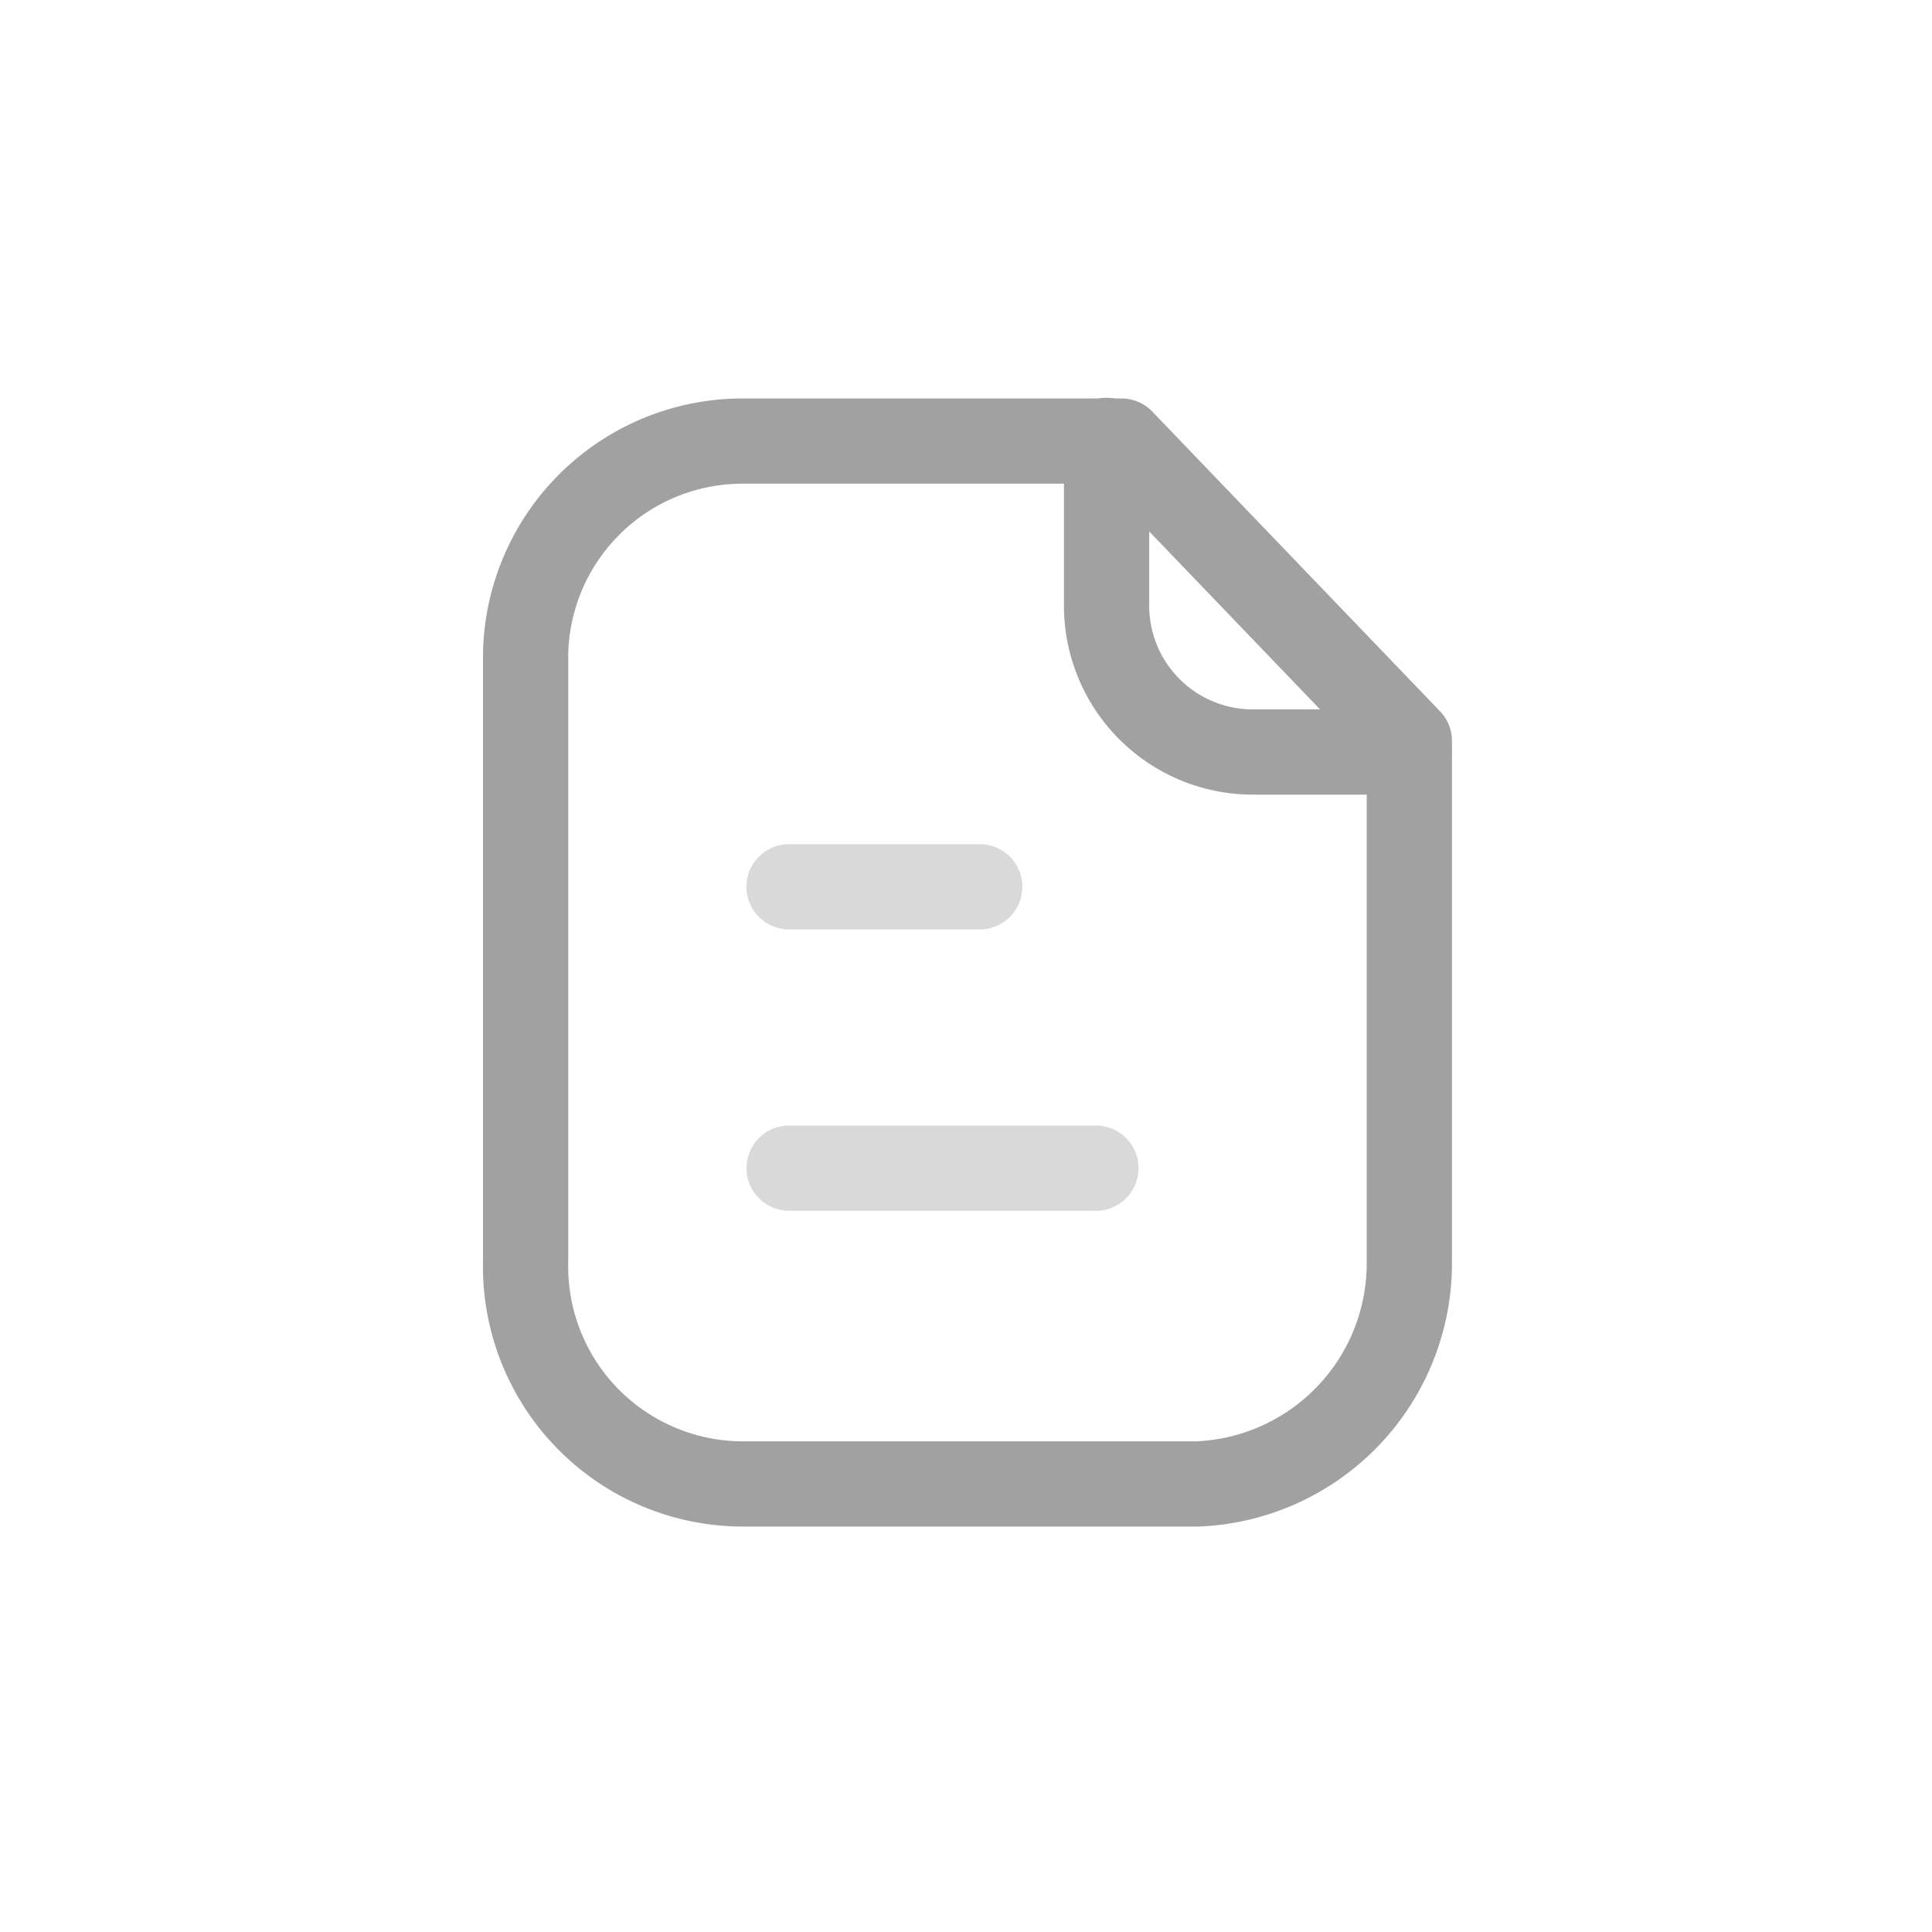 <svg xmlns="http://www.w3.org/2000/svg" width="34" height="34" viewBox="0 0 34 34"><defs><style>.a,.c,.d{fill:none;}.b{opacity:0.5;}.c,.d{stroke:#434343;stroke-linecap:round;stroke-linejoin:round;stroke-miterlimit:10;stroke-width:1.5px;}.d{opacity:0.4;}</style></defs><g transform="translate(-1117 -1479)"><rect class="a" width="34" height="34" transform="translate(1117 1479)"/><g class="b" transform="translate(1126.25 1486.75)"><g transform="translate(-0.75 -0.75)"><path class="c" d="M10.487,0H3.834A3.82,3.82,0,0,0,0,3.729V14.442a3.827,3.827,0,0,0,3.834,3.911h7.989a3.887,3.887,0,0,0,3.729-3.911V5.276Z" transform="translate(0.75 0.762)"/><path class="c" d="M0,0V2.909A2.574,2.574,0,0,0,2.568,5.484c1.317,0,2.664,0,2.755,0" transform="translate(10.974 0.75)"/><path class="d" d="M5.4.5H0" transform="translate(5.387 13.058)"/><path class="d" d="M3.356.5H0" transform="translate(5.386 8.106)"/></g></g></g></svg>